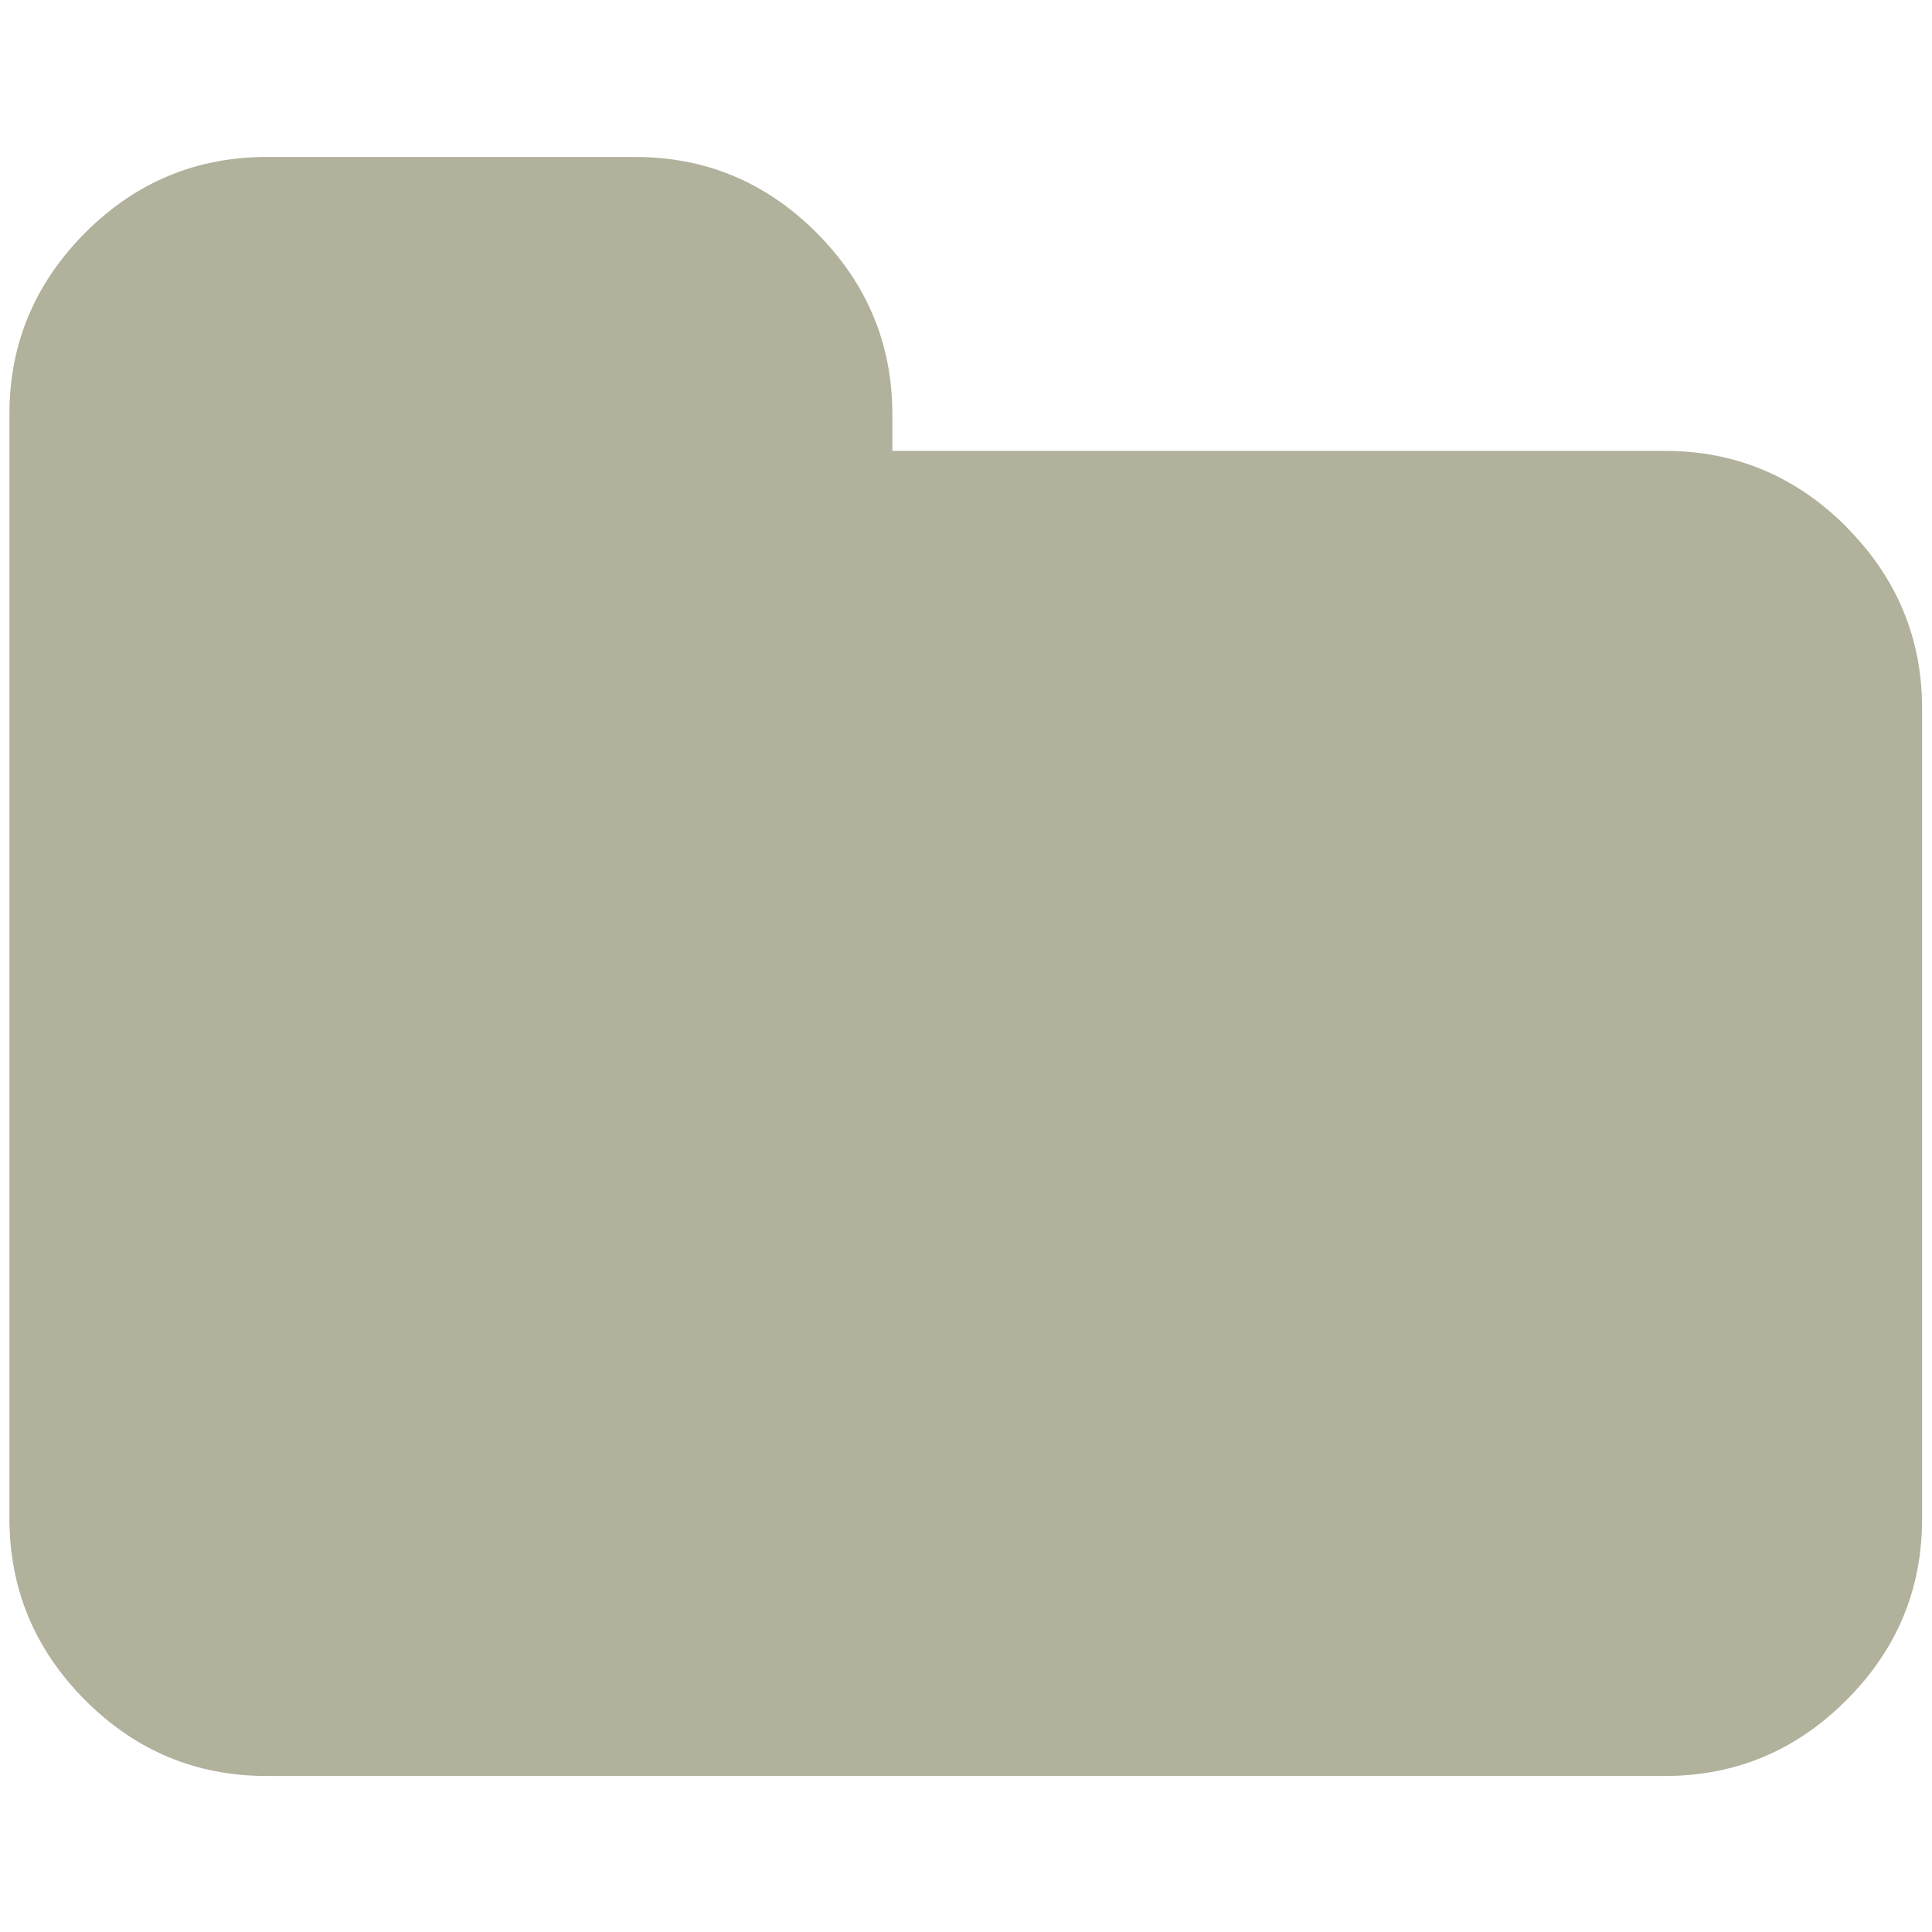 <svg width="16" height="16" zoomAndPan="disable" preserveAspectRatio="xmaxYmax" xmlns="http://www.w3.org/2000/svg"><path fill="#b1b19c" d="M15.292 4.364c-.42-.42-.92-.63-1.504-.63H7.39V3.43c0-.582-.21-1.083-.627-1.502-.42-.42-.92-.628-1.504-.628H2.21c-.584 0-1.085.208-1.504.627-.418.42-.628.92-.628 1.504v9.14c0 .59.21 1.09.628 1.51.42.42.92.627 1.504.627h11.576c.584 0 1.085-.208 1.504-.627.42-.42.628-.92.628-1.505V5.868c0-.584-.21-1.085-.628-1.504z"/></svg>